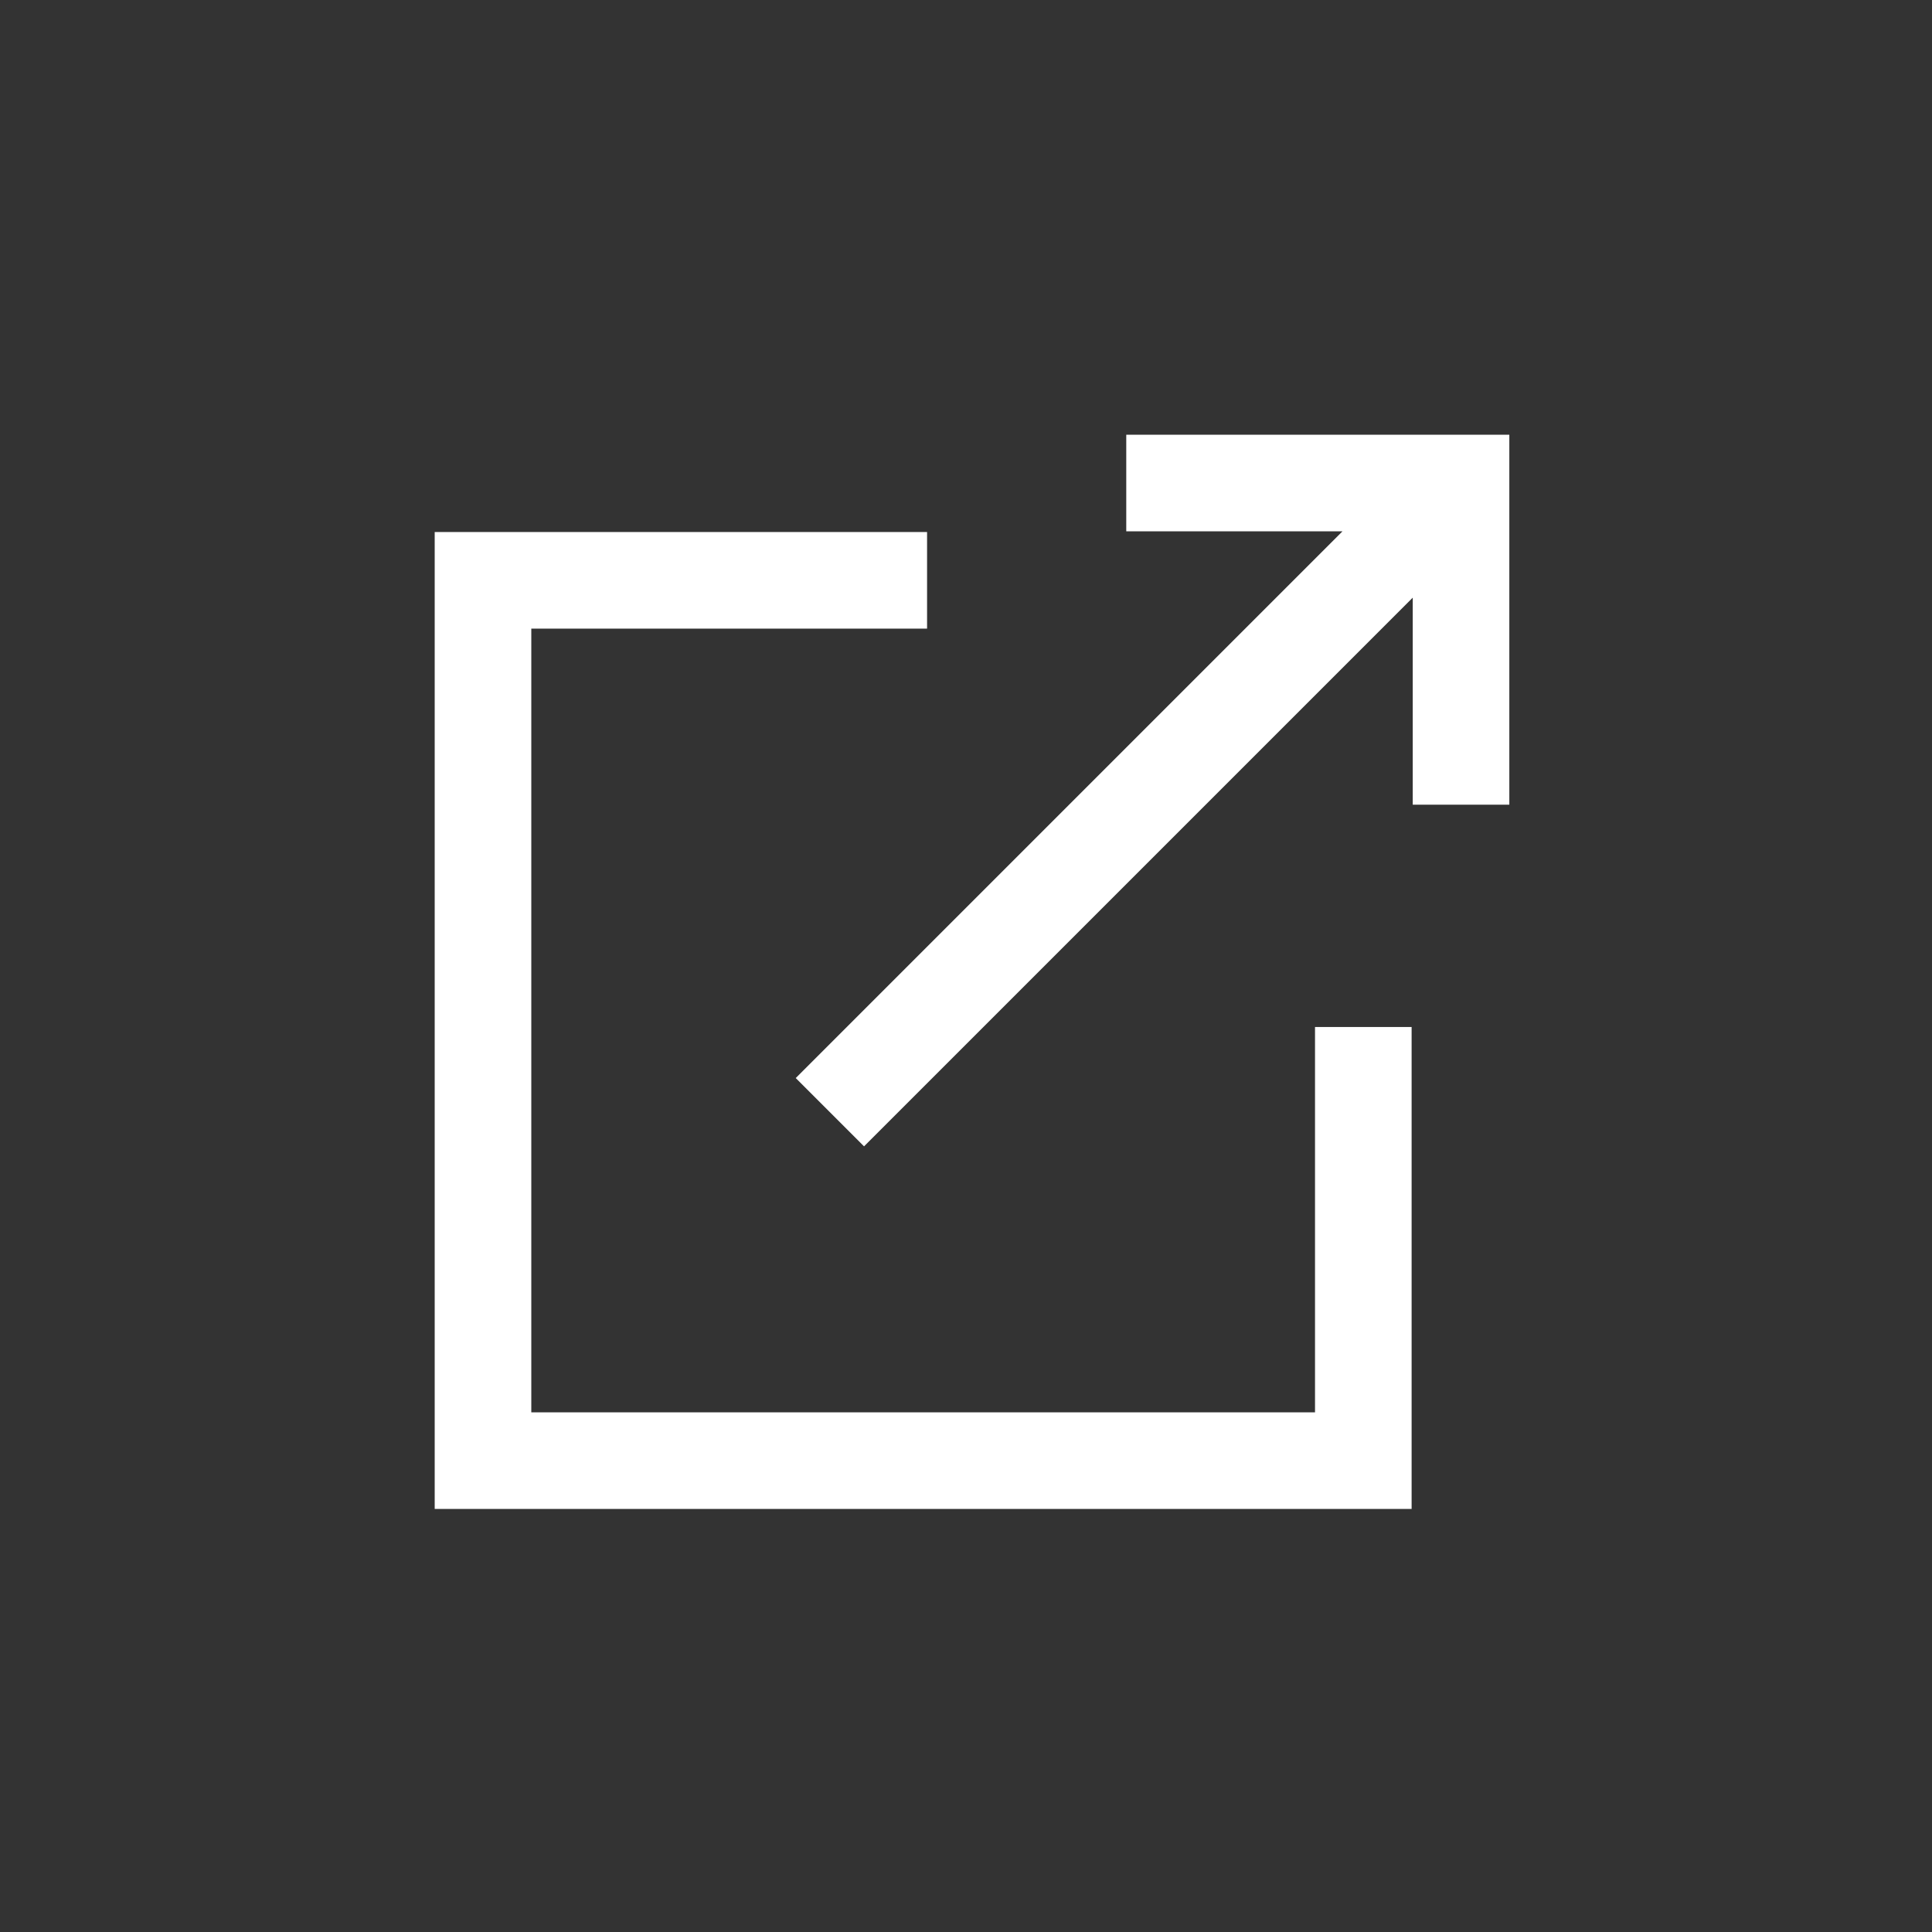 <?xml version="1.0" encoding="UTF-8" standalone="no"?>
<svg width="40px" height="40px" viewBox="0 0 40 40" version="1.1" xmlns="http://www.w3.org/2000/svg" xmlns:xlink="http://www.w3.org/1999/xlink">
    <rect x="0" y="0" width="40" height="40" fill="#333333" stroke="none"/>
    <!-- Generator: Sketch 3.7.2 (28276) - http://www.bohemiancoding.com/sketch -->
    <title>share</title>
    <desc>Created with Sketch.</desc>
    <defs></defs>
    <g id="Page-1" stroke="none" stroke-width="1" fill="none" fill-rule="evenodd">
        <g id="share" fill="#FFFFFF">
            <polygon id="Fill-1" points="9 11.015 9 31.241 29.226 31.241 29.226 21.263 27.226 21.263 27.226 29.241 11 29.241 11 13.015 19.194 13.015 19.194 11.015"></polygon>
            <polygon id="Fill-2" points="23.318 9 23.318 11 27.795 11 16.475 22.32 17.889 23.734 29.249 12.374 29.249 16.66 31.249 16.66 31.249 9"></polygon>
        </g>
    </g>
</svg>